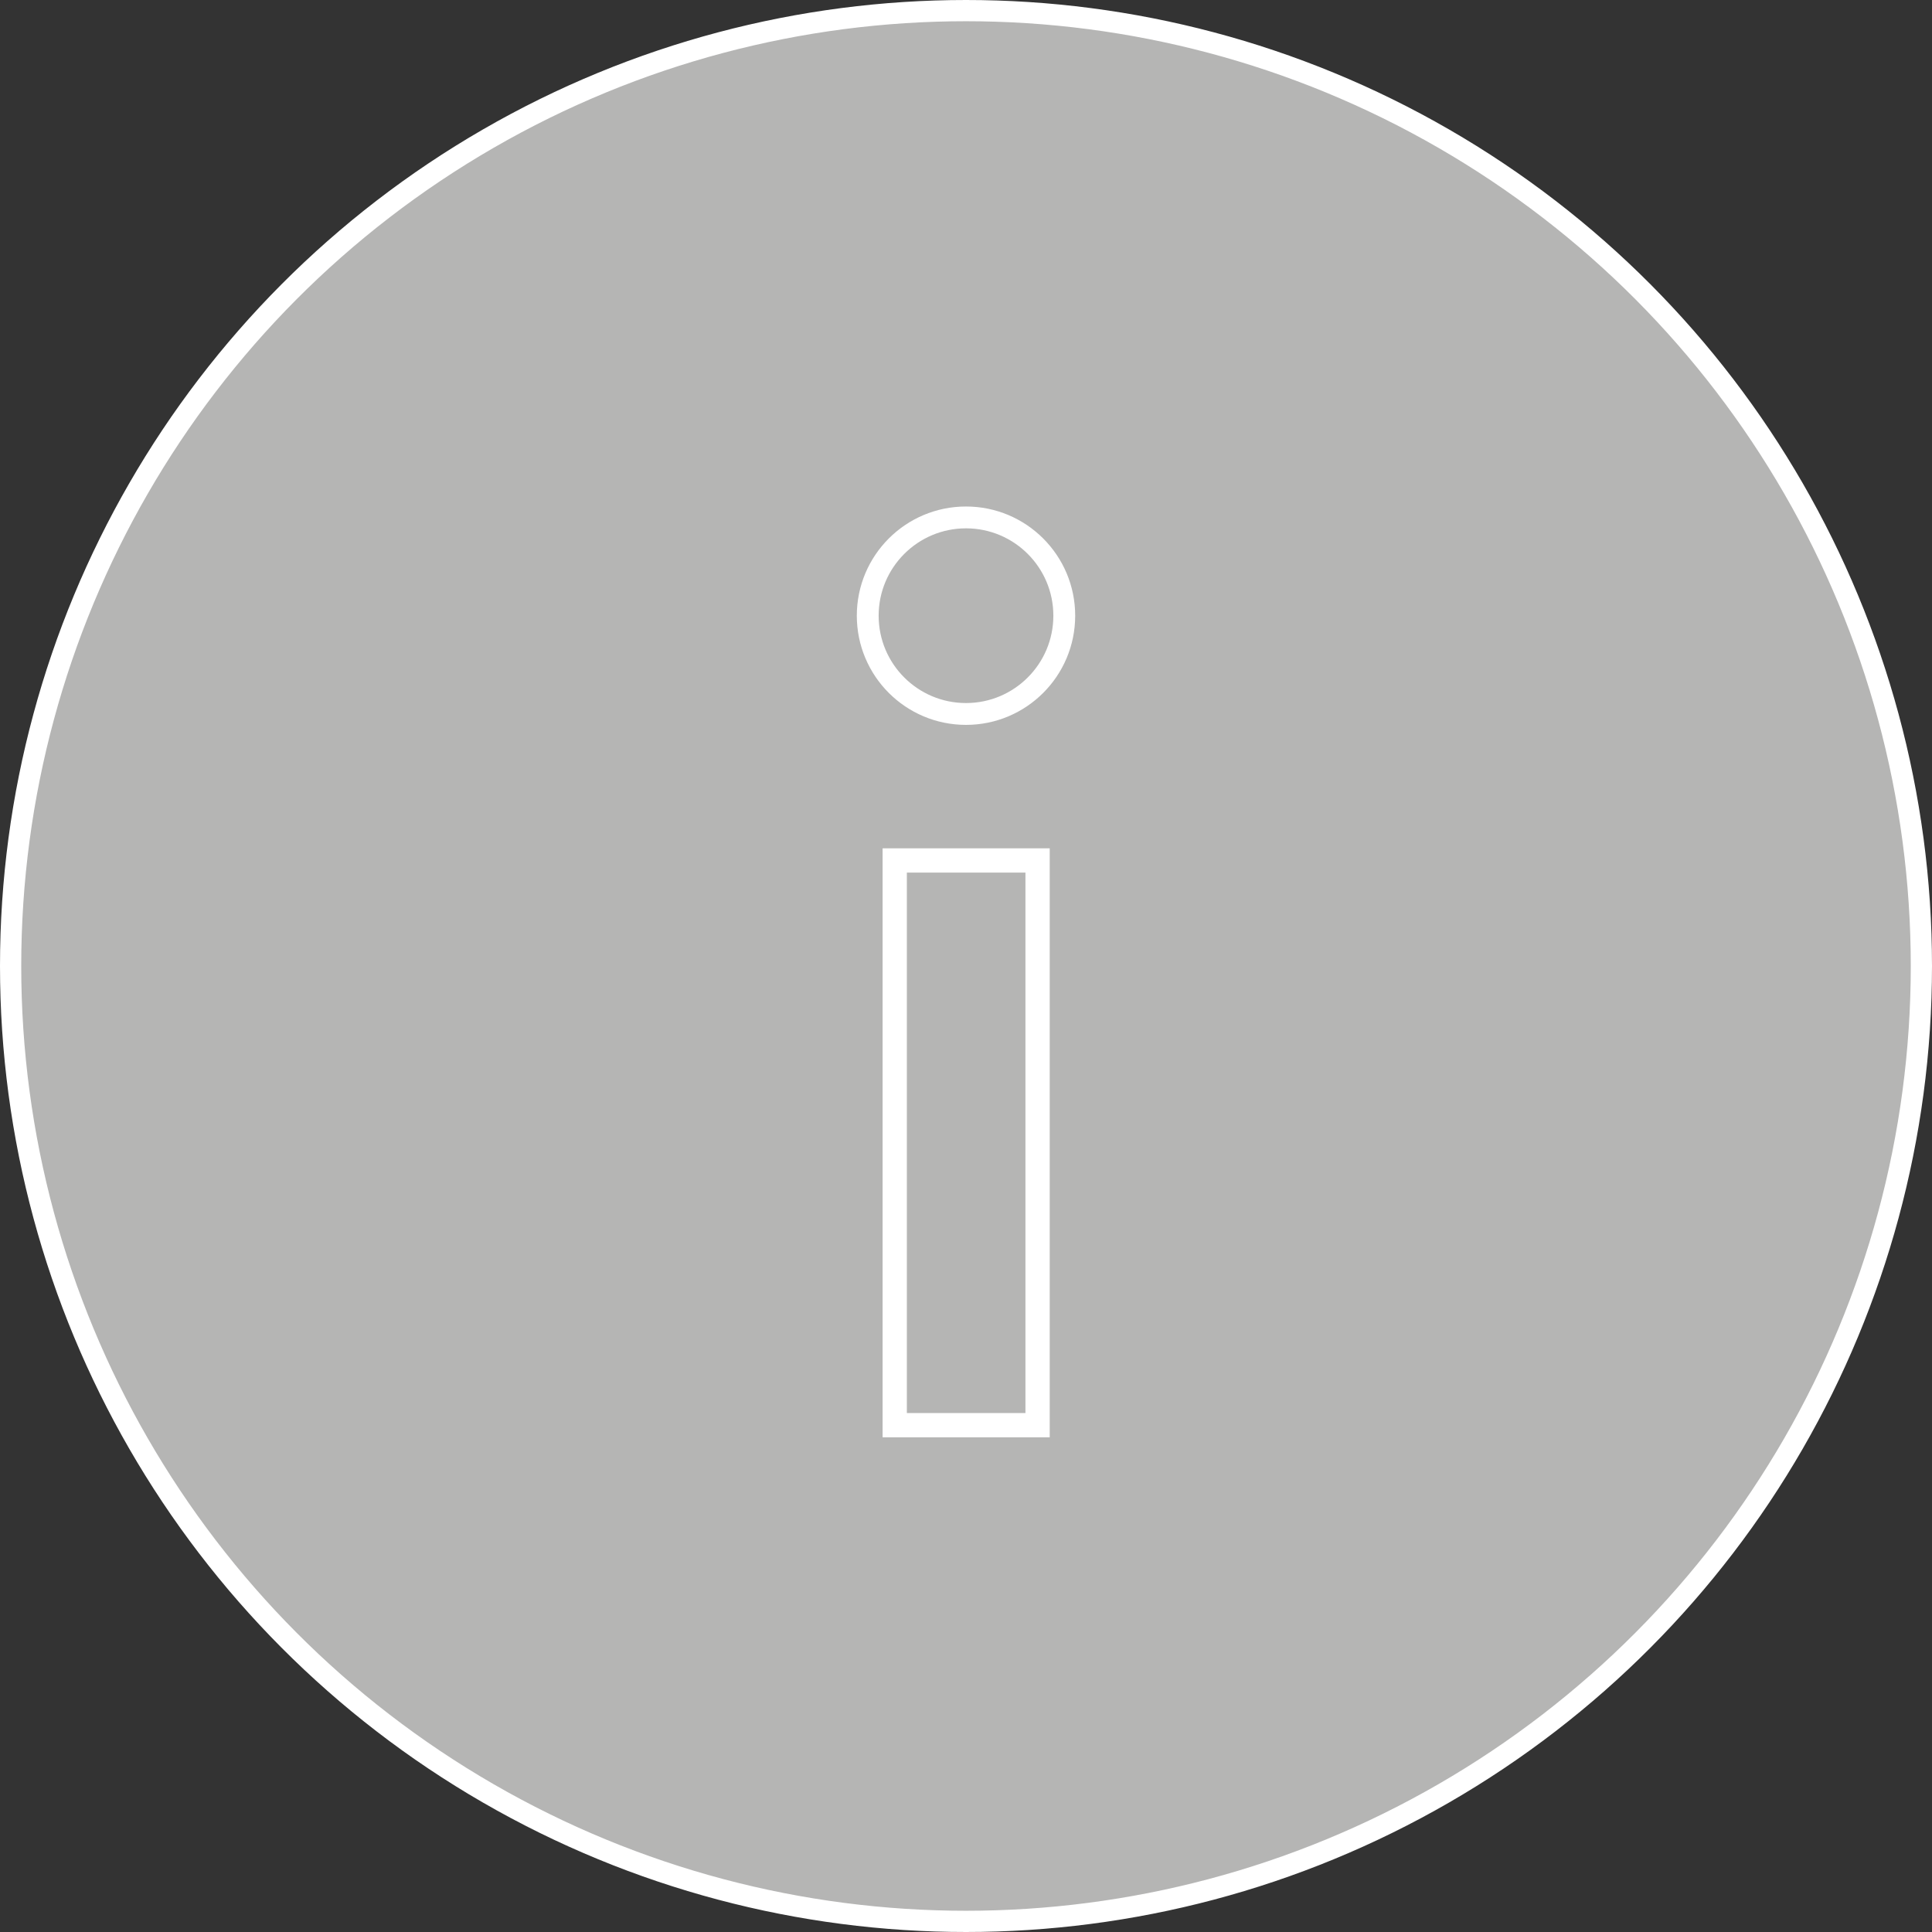 <svg xmlns="http://www.w3.org/2000/svg" viewBox="0 0 63.7 63.7"><rect x="0" y="0" width="63.7" height="63.7" fill="#333333" stroke="none"/><defs><style>.cls-1{fill:#b5b5b4;stroke-width:0.7px;}.cls-1,.cls-2,.cls-3{stroke:#fff;stroke-miterlimit:10;}.cls-2,.cls-3{fill:none;}.cls-2{stroke-width:0.8px;}.cls-3{stroke-width:0.72px;}</style></defs><g id="Layer_2" data-name="Layer 2"><g id="Artwork"><circle class="cls-1" cx="31.85" cy="31.85" r="31.5"/><rect class="cls-2" x="22.54" y="35.33" width="18.62" height="4.71" transform="translate(-5.83 69.53) rotate(-90)"/><circle class="cls-3" cx="31.85" cy="20.3" r="3.24"/></g></g></svg>